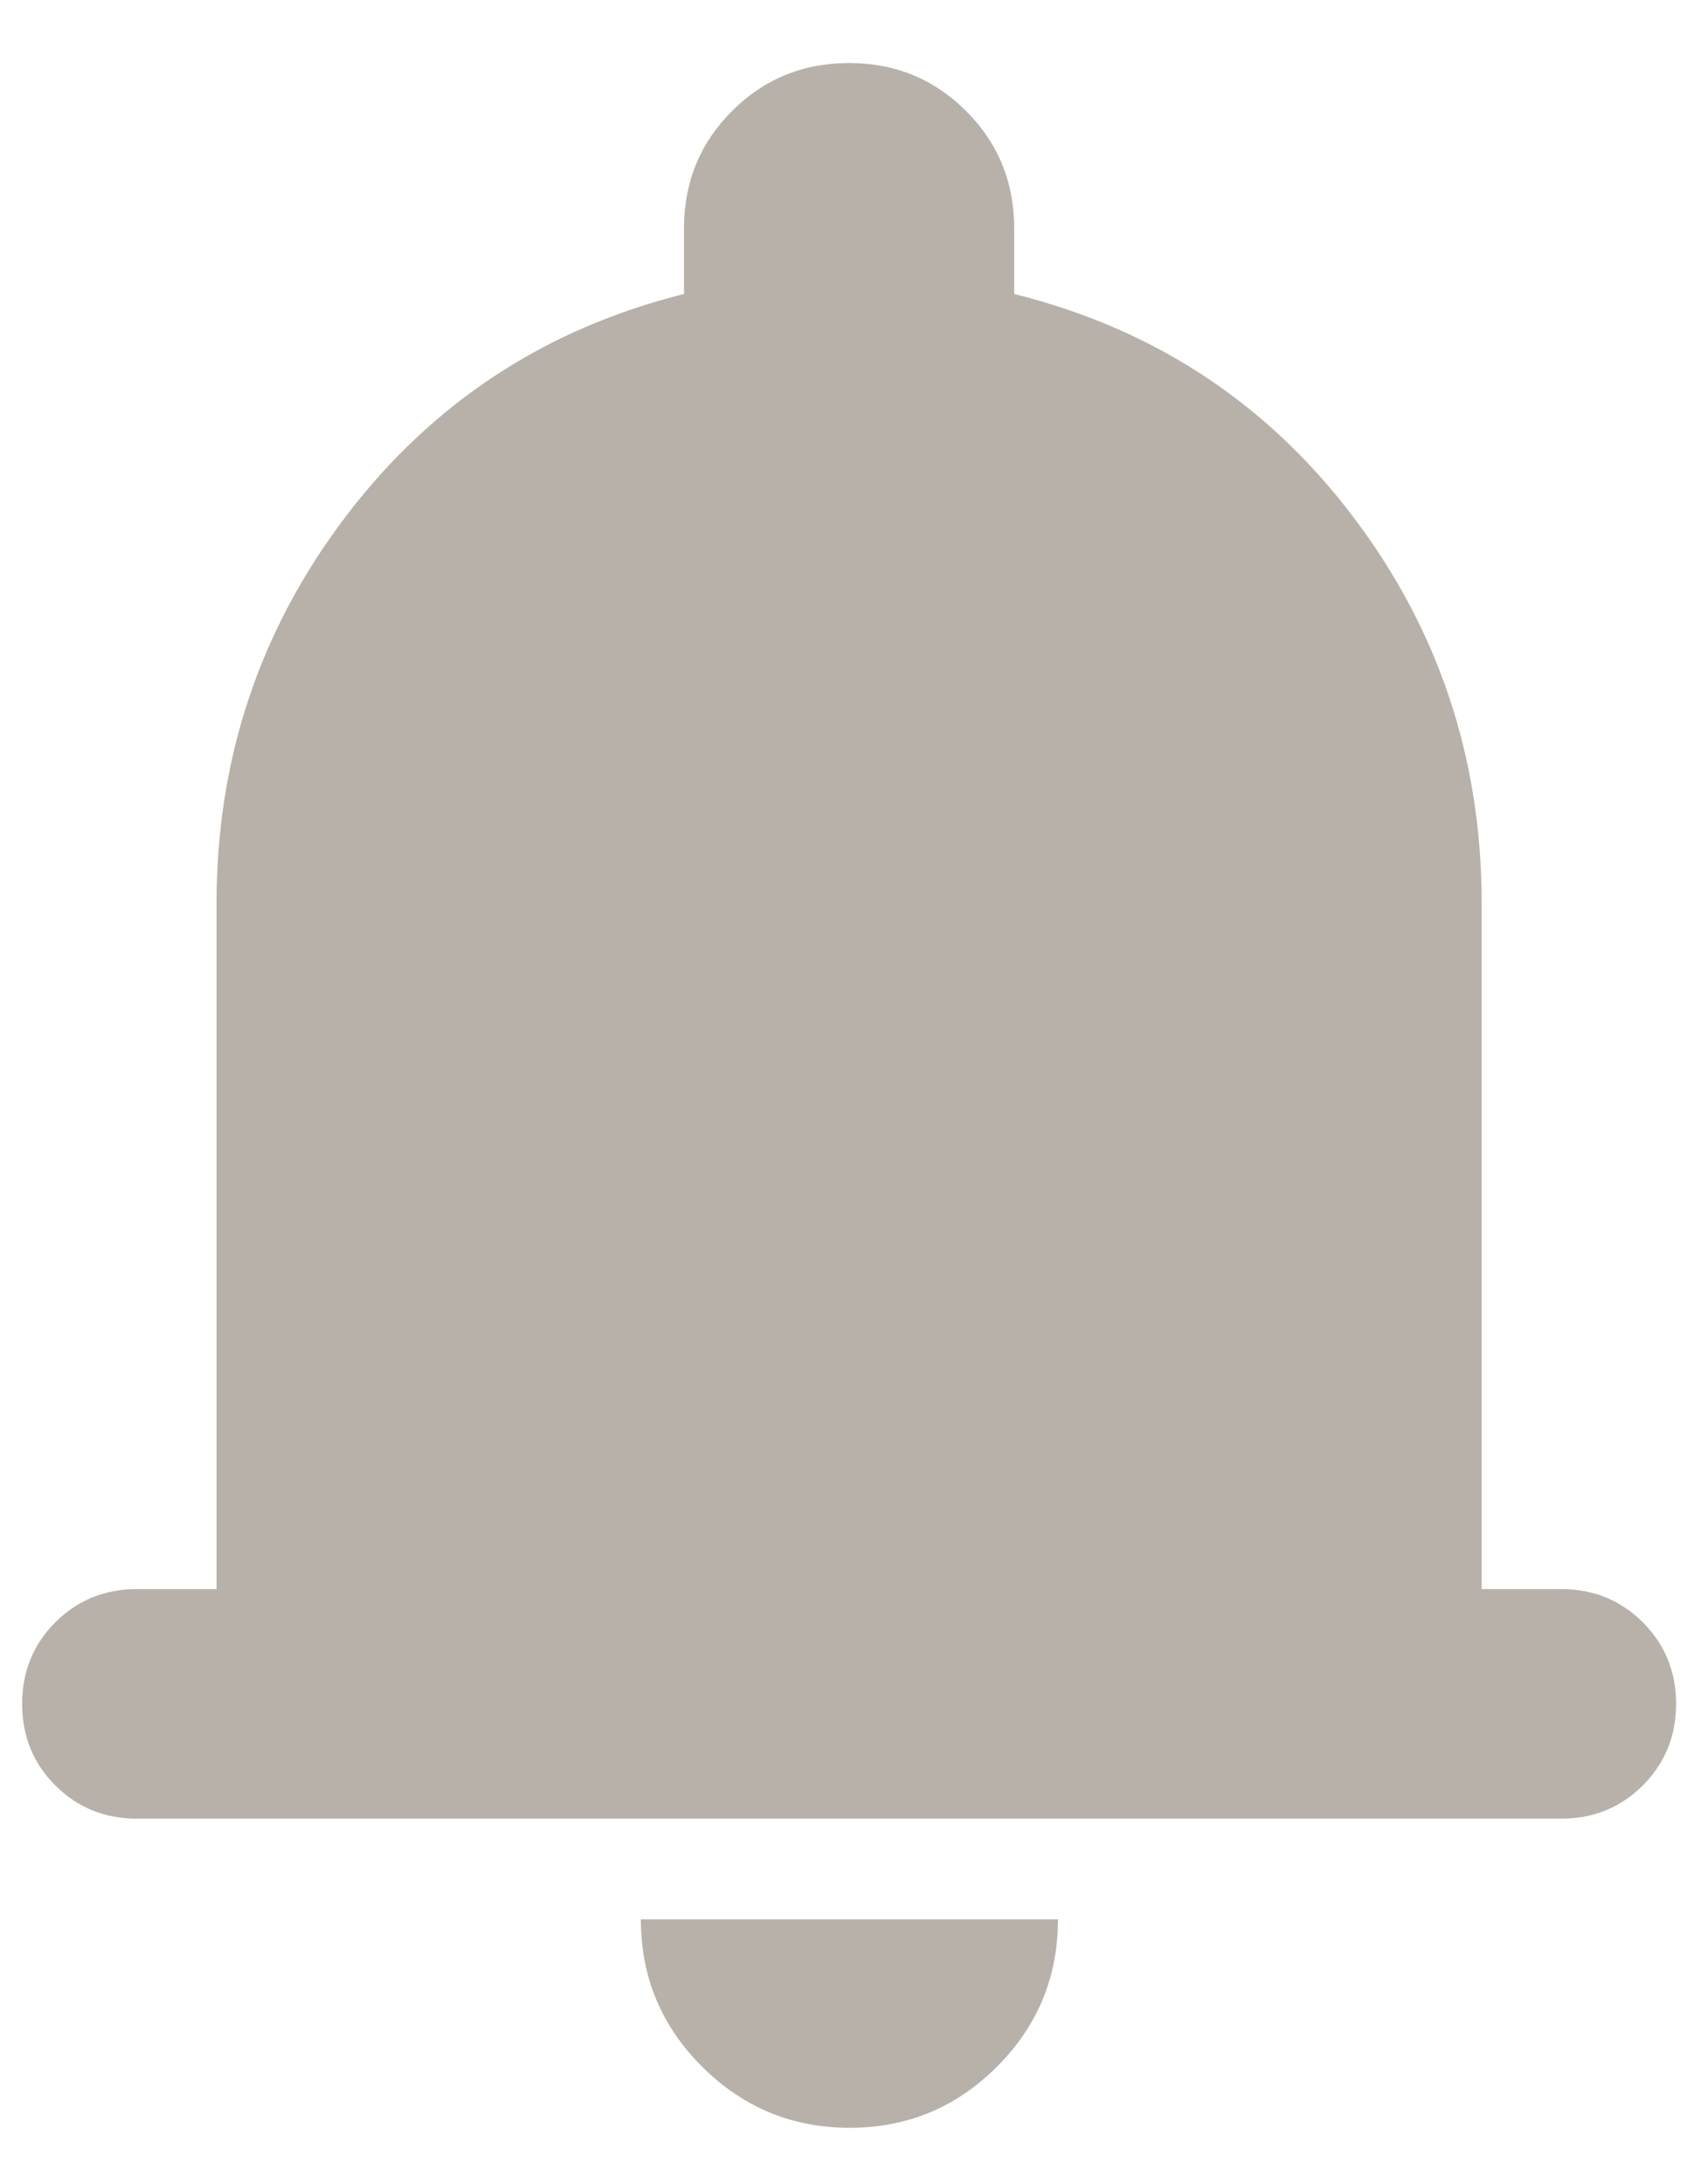 <svg width="17" height="22" viewBox="0 0 17 22" fill="none" xmlns="http://www.w3.org/2000/svg">
<path d="M1.378 18.318C1.054 18.318 0.78 18.206 0.557 17.983C0.334 17.76 0.223 17.486 0.223 17.162C0.223 16.838 0.334 16.564 0.557 16.341C0.78 16.118 1.054 16.006 1.378 16.006H2.182V9.102C2.182 7.644 2.616 6.344 3.485 5.201C4.354 4.058 5.49 3.312 6.893 2.961V2.298C6.893 1.835 7.054 1.441 7.376 1.119C7.699 0.796 8.092 0.635 8.556 0.635C9.02 0.635 9.413 0.796 9.736 1.119C10.058 1.441 10.22 1.835 10.22 2.298V2.961C11.627 3.312 12.764 4.057 13.63 5.198C14.497 6.338 14.931 7.64 14.931 9.102V16.006H15.734C16.058 16.006 16.332 16.118 16.555 16.341C16.778 16.564 16.89 16.838 16.89 17.162C16.89 17.486 16.778 17.76 16.555 17.983C16.332 18.206 16.058 18.318 15.734 18.318H1.378ZM8.562 21.432C7.983 21.432 7.488 21.227 7.076 20.817C6.664 20.407 6.458 19.913 6.458 19.333H10.661C10.661 19.913 10.456 20.407 10.046 20.817C9.636 21.227 9.141 21.432 8.562 21.432Z" fill="#B7B1AA"/>
</svg>
